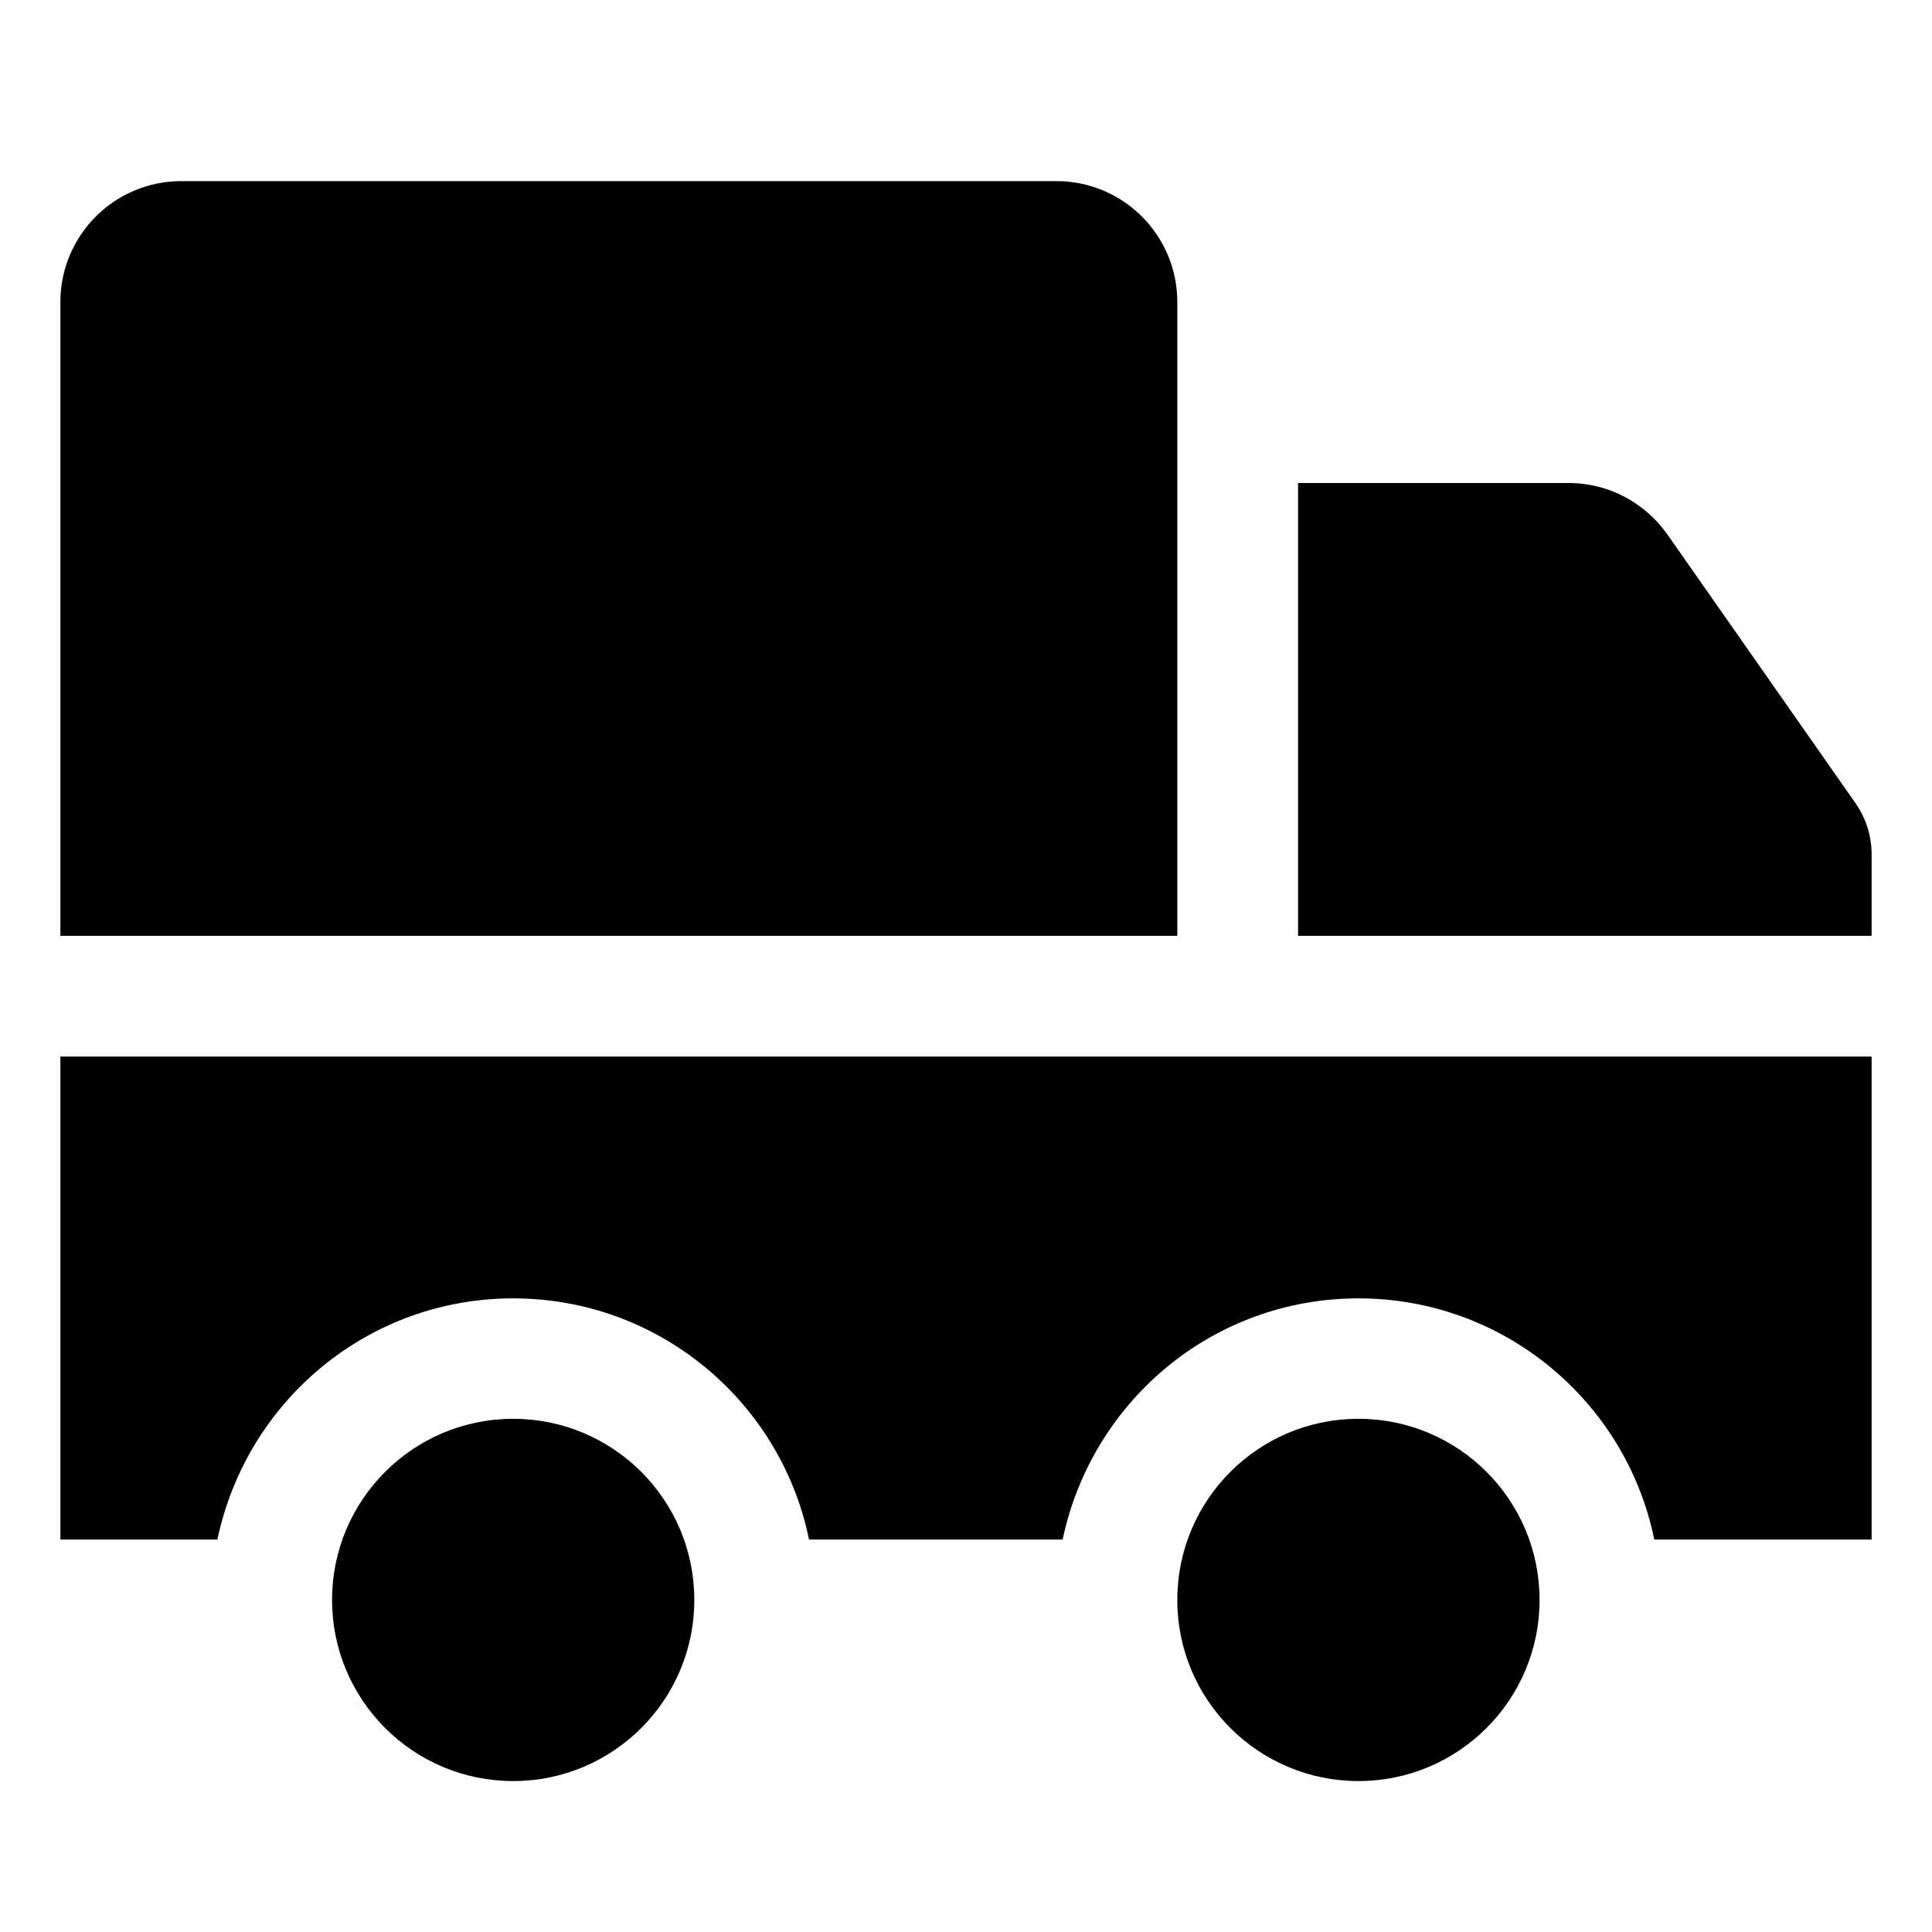 <!-- Generated by IcoMoon.io -->
<svg version="1.1" xmlns="http://www.w3.org/2000/svg" width="64" height="64" viewBox="0 0 64 64">
<title>truck</title>
<path d="M39 31v-21c-0.003-2.208-1.792-3.997-4-4h-29c-2.208 0.003-3.997 1.792-4 4v21z"></path>
<path d="M6 35h-4v16h5.201c0.968-4.593 4.987-7.99 9.799-7.99s8.831 3.398 9.787 7.925l0.012 0.065h8.402c0.968-4.593 4.987-7.99 9.799-7.99s8.831 3.398 9.787 7.925l0.012 0.065h7.201v-16h-56z"></path>
<path d="M61.458 26.595l0 0-6.222-8.889c-0.733-1.037-1.927-1.706-3.277-1.706h-8.959v15h19v-2.685c0-0.001 0-0.003 0-0.005 0-0.643-0.203-1.238-0.549-1.725l0.006 0.009z"></path>
<path d="M23 53c0 3.314-2.686 6-6 6s-6-2.686-6-6c0-3.314 2.686-6 6-6s6 2.686 6 6z"></path>
<path d="M51 53c0 3.314-2.686 6-6 6s-6-2.686-6-6c0-3.314 2.686-6 6-6s6 2.686 6 6z"></path>
</svg>
